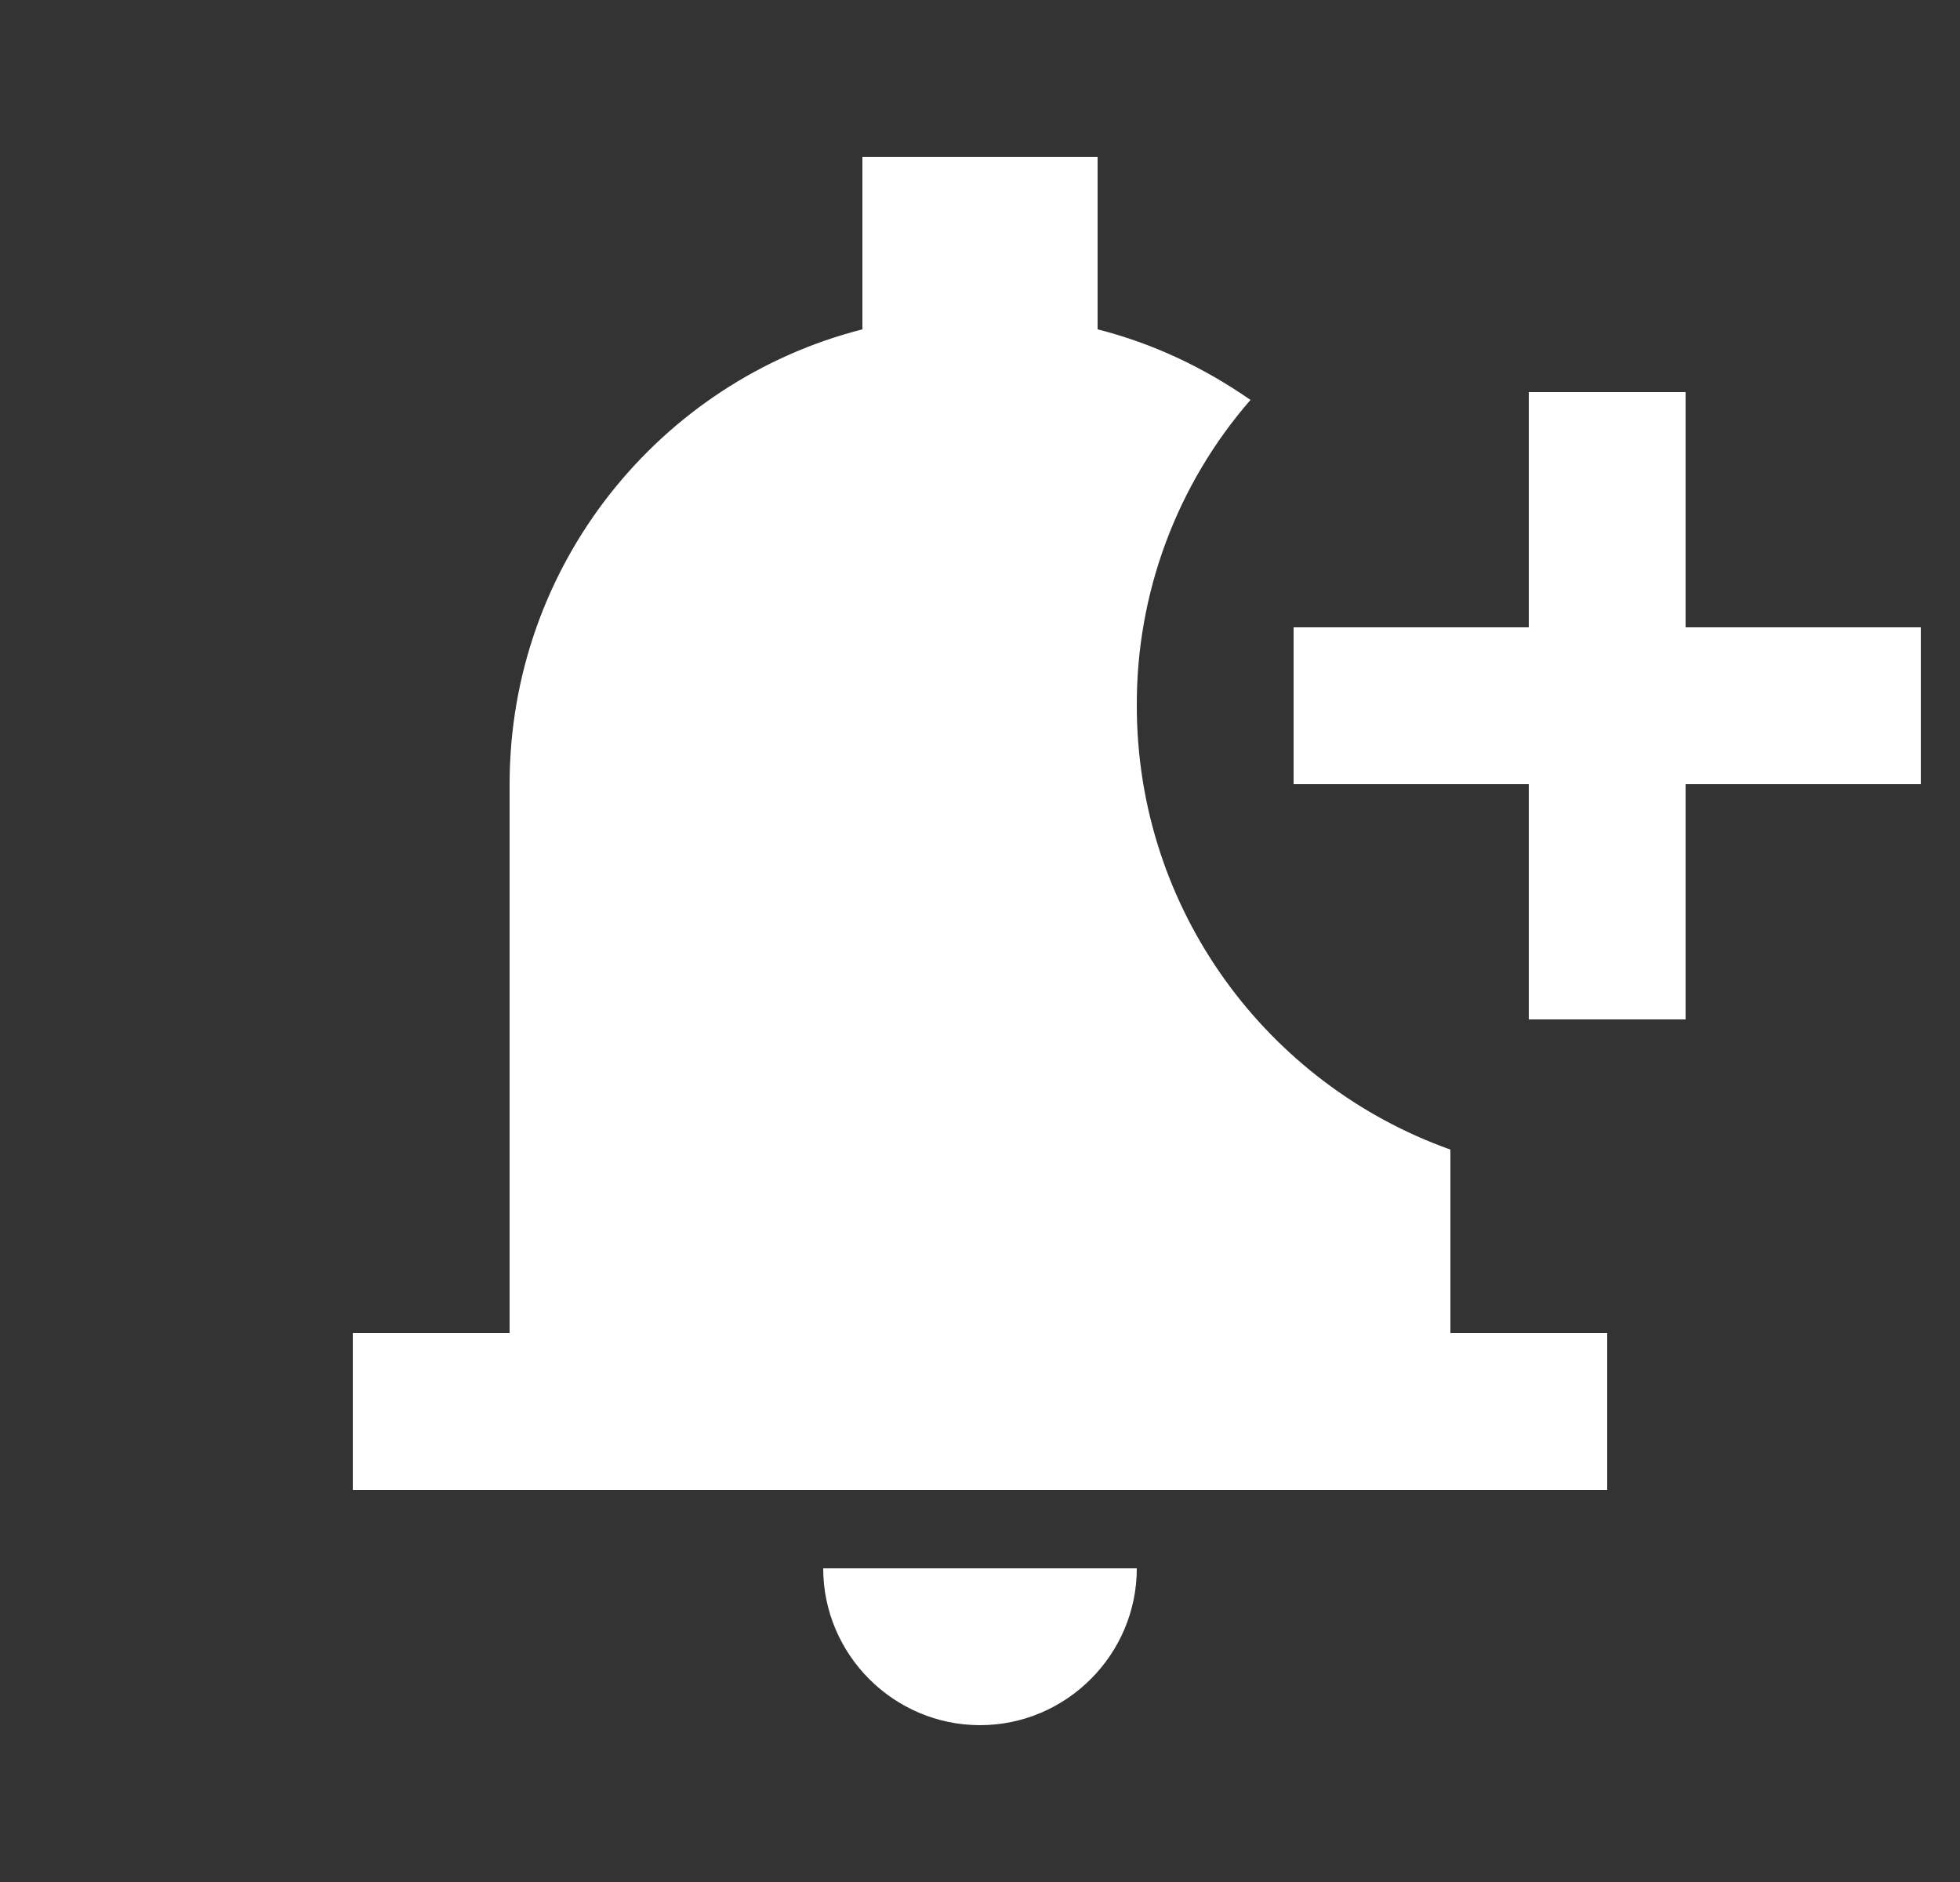 <svg width="25" height="24" viewBox="0 0 25 24" fill="none" xmlns="http://www.w3.org/2000/svg">
<rect x="0" y="0" width="25" height="24" fill="#333333" stroke="none"/>
<path d="M10.5 20H14.5C14.5 21.1 13.6 22 12.5 22C11.4 22 10.5 21.1 10.5 20ZM14.5 9C14.5 11.61 16.17 13.83 18.5 14.66V17H20.5V19H4.5V17H6.5V10C6.5 7.21 8.41 4.86 11 4.2V2H14V4.2C14.71 4.38 15.36 4.69 15.95 5.1C15.009 6.181 14.494 7.567 14.5 9ZM24.5 8H21.5V5H19.5V8H16.5V10H19.5V13H21.5V10H24.5V8Z" fill="white"/>
</svg>
